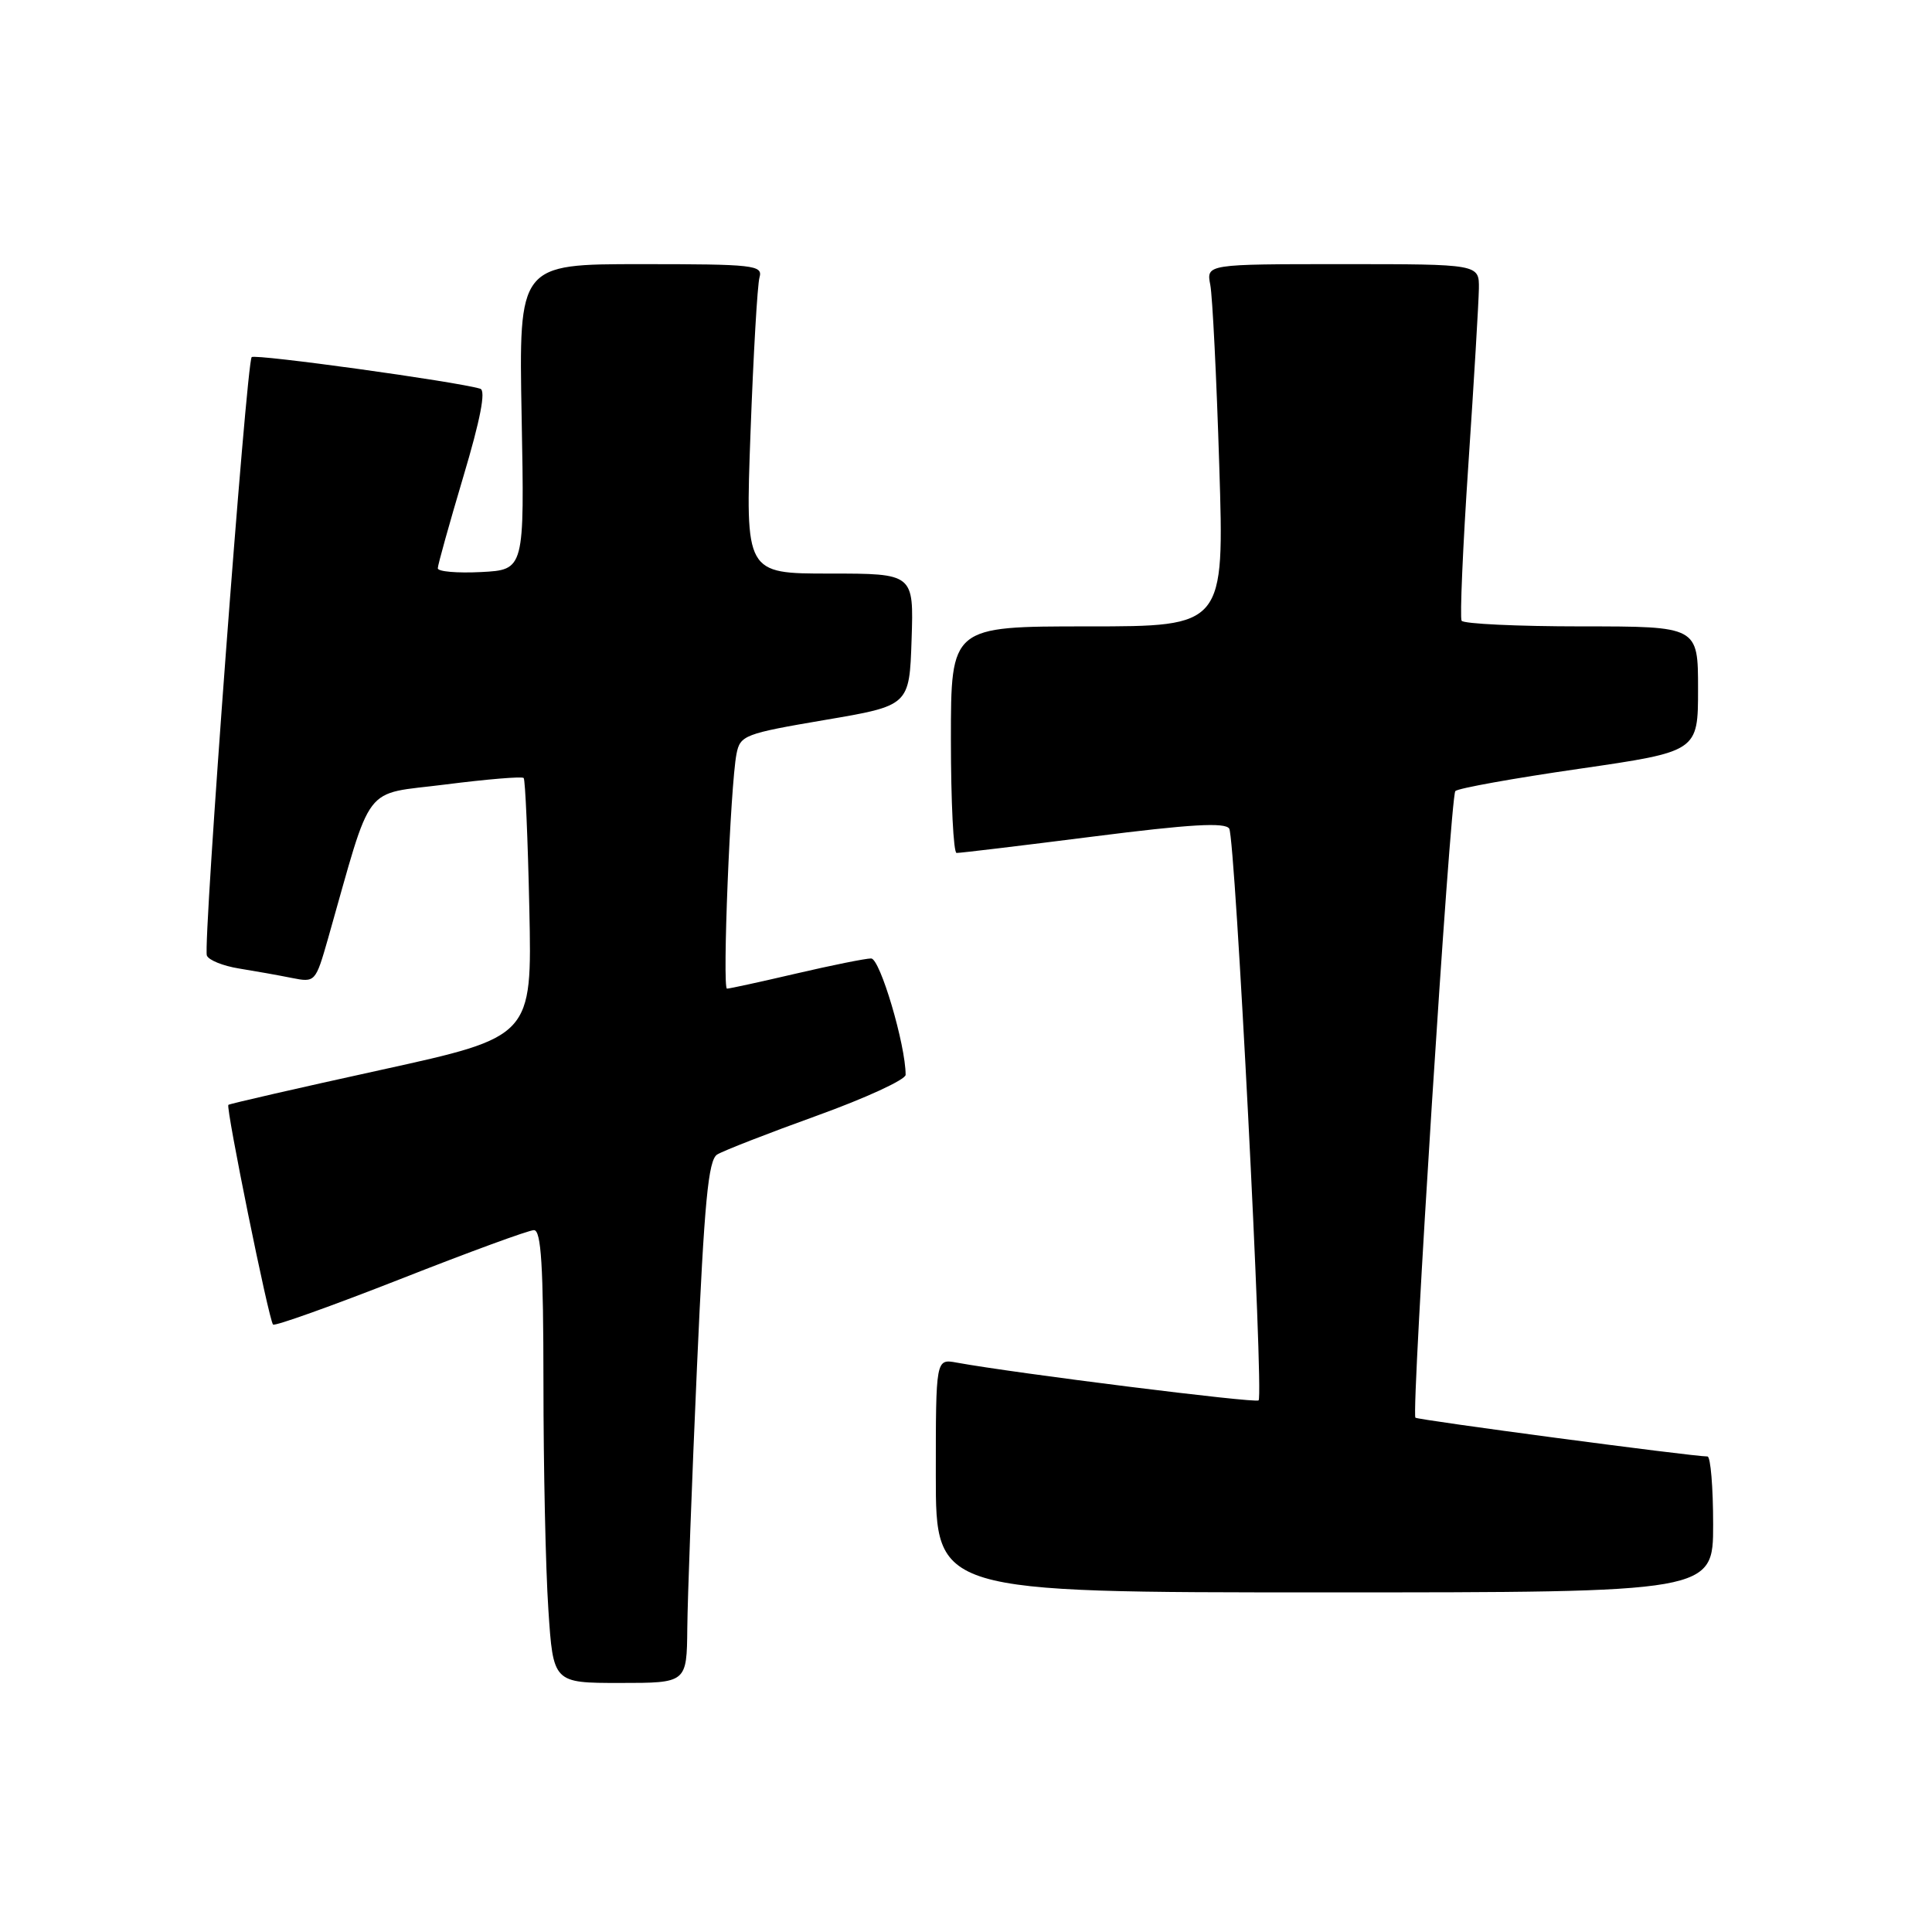 <?xml version="1.0" encoding="UTF-8" standalone="no"?>
<!DOCTYPE svg PUBLIC "-//W3C//DTD SVG 1.1//EN" "http://www.w3.org/Graphics/SVG/1.1/DTD/svg11.dtd" >
<svg xmlns="http://www.w3.org/2000/svg" xmlns:xlink="http://www.w3.org/1999/xlink" version="1.1" viewBox="0 0 256 256">
 <g >
 <path fill="currentColor"
d=" M 91.07 215.75 C 91.11 211.76 91.68 196.21 92.35 181.19 C 93.33 159.21 93.85 153.71 95.03 152.98 C 95.84 152.48 101.79 150.16 108.25 147.83 C 114.71 145.50 120.00 143.06 120.00 142.42 C 120.00 138.45 116.61 127.00 115.43 127.00 C 114.69 127.00 110.22 127.90 105.50 129.00 C 100.78 130.10 96.66 131.00 96.33 131.00 C 95.69 131.00 96.77 104.10 97.59 99.90 C 98.07 97.43 98.66 97.21 109.30 95.40 C 120.50 93.50 120.50 93.50 120.79 84.75 C 121.08 76.00 121.08 76.00 109.92 76.00 C 98.76 76.00 98.76 76.00 99.45 57.25 C 99.83 46.94 100.36 37.71 100.64 36.75 C 101.10 35.13 99.89 35.00 84.94 35.00 C 68.74 35.00 68.74 35.00 69.12 55.25 C 69.50 75.50 69.50 75.50 63.75 75.80 C 60.59 75.96 58.00 75.74 58.01 75.30 C 58.01 74.86 59.54 69.40 61.39 63.17 C 63.66 55.57 64.40 51.74 63.64 51.51 C 60.52 50.56 33.80 46.87 33.35 47.32 C 32.65 48.01 26.87 125.20 27.41 126.61 C 27.64 127.22 29.55 127.99 31.66 128.33 C 33.77 128.67 36.92 129.23 38.65 129.58 C 41.77 130.20 41.81 130.15 43.47 124.35 C 49.46 103.30 47.89 105.37 59.01 103.95 C 64.51 103.25 69.18 102.86 69.39 103.09 C 69.60 103.31 69.94 111.12 70.14 120.44 C 70.50 137.37 70.50 137.37 50.52 141.76 C 39.52 144.17 30.41 146.26 30.26 146.40 C 29.90 146.76 35.63 174.96 36.18 175.51 C 36.42 175.75 44.01 173.03 53.06 169.48 C 62.10 165.92 70.06 163.00 70.75 163.00 C 71.71 163.00 72.00 167.72 72.01 183.25 C 72.01 194.39 72.30 207.89 72.66 213.25 C 73.30 223.00 73.30 223.00 82.15 223.00 C 91.00 223.00 91.00 223.00 91.07 215.75 Z  M 227.00 202.00 C 227.00 197.05 226.66 193.00 226.25 192.99 C 224.16 192.98 187.82 188.15 187.55 187.85 C 186.97 187.20 192.17 105.50 192.84 104.82 C 193.20 104.45 200.59 103.12 209.25 101.87 C 225.00 99.58 225.00 99.58 225.00 91.29 C 225.00 83.00 225.00 83.00 209.56 83.00 C 201.07 83.00 193.92 82.66 193.67 82.25 C 193.43 81.84 193.83 72.50 194.57 61.50 C 195.31 50.50 195.93 40.04 195.96 38.25 C 196.00 35.00 196.00 35.00 177.92 35.00 C 159.84 35.00 159.84 35.00 160.37 37.75 C 160.66 39.26 161.20 50.06 161.56 61.75 C 162.23 83.00 162.23 83.00 144.12 83.00 C 126.00 83.00 126.00 83.00 126.00 98.00 C 126.00 106.25 126.34 113.01 126.75 113.02 C 127.16 113.04 135.30 112.06 144.83 110.85 C 157.72 109.21 162.35 108.94 162.88 109.80 C 163.68 111.11 167.47 184.86 166.77 185.56 C 166.38 185.96 134.53 181.97 126.75 180.55 C 124.00 180.05 124.00 180.05 124.00 195.53 C 124.00 211.00 124.00 211.00 175.50 211.00 C 227.00 211.00 227.00 211.00 227.00 202.00 Z "/>
</g>
</svg>